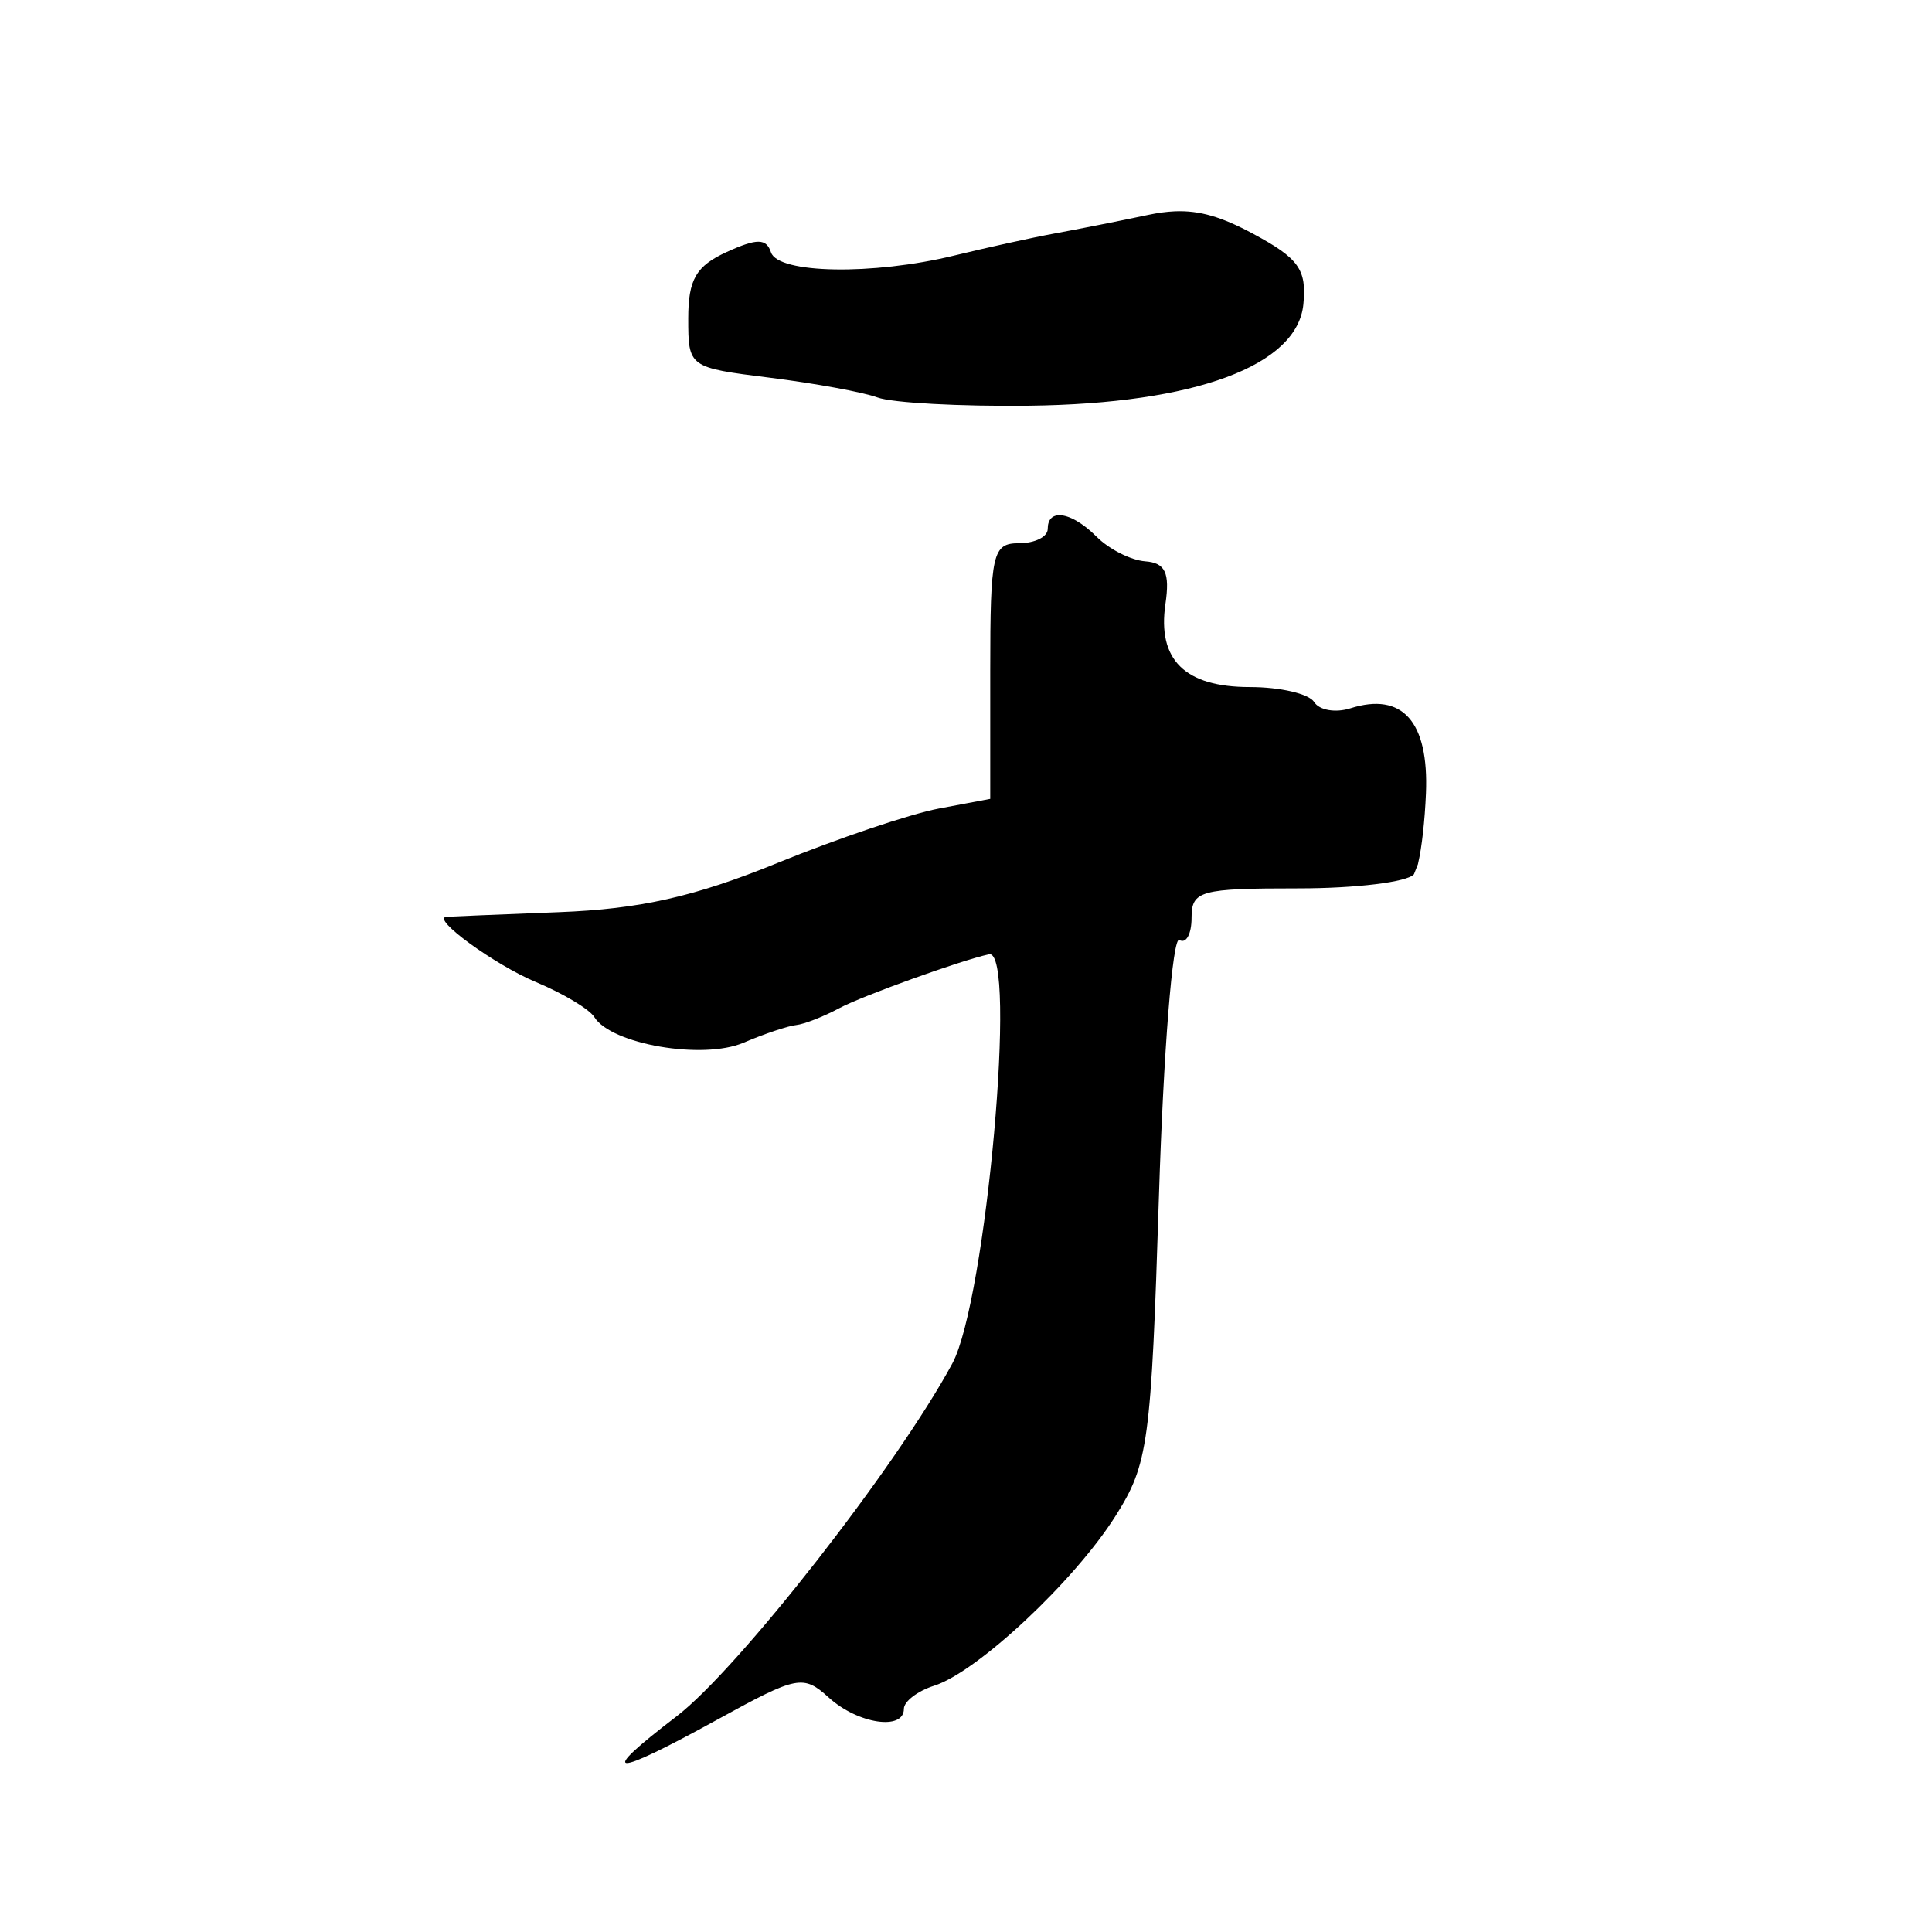 <?xml version="1.0" encoding="UTF-8" standalone="no"?>
<!-- Created with Inkscape (http://www.inkscape.org/) -->
<svg
   xmlns:dc="http://purl.org/dc/elements/1.1/"
   xmlns:cc="http://creativecommons.org/ns#"
   xmlns:rdf="http://www.w3.org/1999/02/22-rdf-syntax-ns#"
   xmlns:svg="http://www.w3.org/2000/svg"
   xmlns="http://www.w3.org/2000/svg"
   xmlns:sodipodi="http://sodipodi.sourceforge.net/DTD/sodipodi-0.dtd"
   xmlns:inkscape="http://www.inkscape.org/namespaces/inkscape"
   width="300"
   height="300"
   id="svg2"
   sodipodi:version="0.32"
   inkscape:version="0.46"
   version="1.0"
   sodipodi:docname="14于.svg"
   inkscape:output_extension="org.inkscape.output.svg.inkscape"
   inkscape:export-filename="E:\MyWork\Recent\Calligraphy Vectorization Project\矢量字转位图\12初.png"
   inkscape:export-xdpi="90"
   inkscape:export-ydpi="90">
  <defs
     id="defs4">
    <inkscape:perspective
       sodipodi:type="inkscape:persp3d"
       inkscape:vp_x="0 : 526.18109 : 1"
       inkscape:vp_y="0 : 1000 : 0"
       inkscape:vp_z="744.09448 : 526.18109 : 1"
       inkscape:persp3d-origin="372.04724 : 350.78739 : 1"
       id="perspective10" />
    <inkscape:perspective
       id="perspective2390"
       inkscape:persp3d-origin="372.04724 : 350.78739 : 1"
       inkscape:vp_z="744.09448 : 526.18109 : 1"
       inkscape:vp_y="0 : 1000 : 0"
       inkscape:vp_x="0 : 526.18109 : 1"
       sodipodi:type="inkscape:persp3d" />
    <inkscape:perspective
       id="perspective2389"
       inkscape:persp3d-origin="372.04724 : 350.78739 : 1"
       inkscape:vp_z="744.09448 : 526.18109 : 1"
       inkscape:vp_y="0 : 1000 : 0"
       inkscape:vp_x="0 : 526.18109 : 1"
       sodipodi:type="inkscape:persp3d" />
    <inkscape:perspective
       id="perspective2444"
       inkscape:persp3d-origin="372.04724 : 350.78739 : 1"
       inkscape:vp_z="744.09448 : 526.18109 : 1"
       inkscape:vp_y="0 : 1000 : 0"
       inkscape:vp_x="0 : 526.18109 : 1"
       sodipodi:type="inkscape:persp3d" />
    <inkscape:perspective
       id="perspective2486"
       inkscape:persp3d-origin="372.04724 : 350.78739 : 1"
       inkscape:vp_z="744.09448 : 526.18109 : 1"
       inkscape:vp_y="0 : 1000 : 0"
       inkscape:vp_x="0 : 526.18109 : 1"
       sodipodi:type="inkscape:persp3d" />
    <inkscape:perspective
       id="perspective3311"
       inkscape:persp3d-origin="372.04724 : 350.78739 : 1"
       inkscape:vp_z="744.09448 : 526.18109 : 1"
       inkscape:vp_y="0 : 1000 : 0"
       inkscape:vp_x="0 : 526.18109 : 1"
       sodipodi:type="inkscape:persp3d" />
    <inkscape:perspective
       id="perspective2393"
       inkscape:persp3d-origin="372.04724 : 350.78739 : 1"
       inkscape:vp_z="744.09448 : 526.18109 : 1"
       inkscape:vp_y="0 : 1000 : 0"
       inkscape:vp_x="0 : 526.18109 : 1"
       sodipodi:type="inkscape:persp3d" />
    <inkscape:perspective
       id="perspective2410"
       inkscape:persp3d-origin="372.04724 : 350.78739 : 1"
       inkscape:vp_z="744.09448 : 526.18109 : 1"
       inkscape:vp_y="0 : 1000 : 0"
       inkscape:vp_x="0 : 526.18109 : 1"
       sodipodi:type="inkscape:persp3d" />
    <inkscape:perspective
       id="perspective2427"
       inkscape:persp3d-origin="372.04724 : 350.78739 : 1"
       inkscape:vp_z="744.09448 : 526.18109 : 1"
       inkscape:vp_y="0 : 1000 : 0"
       inkscape:vp_x="0 : 526.18109 : 1"
       sodipodi:type="inkscape:persp3d" />
    <inkscape:perspective
       id="perspective2477"
       inkscape:persp3d-origin="372.04724 : 350.78739 : 1"
       inkscape:vp_z="744.09448 : 526.18109 : 1"
       inkscape:vp_y="0 : 1000 : 0"
       inkscape:vp_x="0 : 526.18109 : 1"
       sodipodi:type="inkscape:persp3d" />
    <inkscape:perspective
       id="perspective2526"
       inkscape:persp3d-origin="372.04724 : 350.78739 : 1"
       inkscape:vp_z="744.09448 : 526.18109 : 1"
       inkscape:vp_y="0 : 1000 : 0"
       inkscape:vp_x="0 : 526.18109 : 1"
       sodipodi:type="inkscape:persp3d" />
    <inkscape:perspective
       id="perspective2541"
       inkscape:persp3d-origin="372.04724 : 350.78739 : 1"
       inkscape:vp_z="744.09448 : 526.18109 : 1"
       inkscape:vp_y="0 : 1000 : 0"
       inkscape:vp_x="0 : 526.18109 : 1"
       sodipodi:type="inkscape:persp3d" />
    <inkscape:perspective
       id="perspective2556"
       inkscape:persp3d-origin="372.04724 : 350.78739 : 1"
       inkscape:vp_z="744.09448 : 526.18109 : 1"
       inkscape:vp_y="0 : 1000 : 0"
       inkscape:vp_x="0 : 526.18109 : 1"
       sodipodi:type="inkscape:persp3d" />
    <inkscape:perspective
       id="perspective2573"
       inkscape:persp3d-origin="372.04724 : 350.78739 : 1"
       inkscape:vp_z="744.09448 : 526.18109 : 1"
       inkscape:vp_y="0 : 1000 : 0"
       inkscape:vp_x="0 : 526.18109 : 1"
       sodipodi:type="inkscape:persp3d" />
    <inkscape:perspective
       id="perspective2401"
       inkscape:persp3d-origin="372.04724 : 350.78739 : 1"
       inkscape:vp_z="744.09448 : 526.18109 : 1"
       inkscape:vp_y="0 : 1000 : 0"
       inkscape:vp_x="0 : 526.18109 : 1"
       sodipodi:type="inkscape:persp3d" />
    <inkscape:perspective
       id="perspective2420"
       inkscape:persp3d-origin="372.04724 : 350.78739 : 1"
       inkscape:vp_z="744.09448 : 526.18109 : 1"
       inkscape:vp_y="0 : 1000 : 0"
       inkscape:vp_x="0 : 526.18109 : 1"
       sodipodi:type="inkscape:persp3d" />
    <inkscape:perspective
       id="perspective2433"
       inkscape:persp3d-origin="372.04724 : 350.78739 : 1"
       inkscape:vp_z="744.09448 : 526.18109 : 1"
       inkscape:vp_y="0 : 1000 : 0"
       inkscape:vp_x="0 : 526.18109 : 1"
       sodipodi:type="inkscape:persp3d" />
  </defs>
  <sodipodi:namedview
     id="base"
     pagecolor="#ffffff"
     bordercolor="#666666"
     borderopacity="1.0"
     gridtolerance="10000"
     guidetolerance="10"
     objecttolerance="10"
     inkscape:pageopacity="0.0"
     inkscape:pageshadow="2"
     inkscape:zoom="1.0564636"
     inkscape:cx="178.07682"
     inkscape:cy="185.34722"
     inkscape:document-units="px"
     inkscape:current-layer="layer1"
     showgrid="true"
     width="300px"
     borderlayer="true"
     inkscape:showpageshadow="true"
     inkscape:window-width="1024"
     inkscape:window-height="718"
     inkscape:window-x="-4"
     inkscape:window-y="-4">
    <inkscape:grid
       type="xygrid"
       id="grid2396"
       visible="true"
       enabled="true"
       dotted="false" />
  </sodipodi:namedview>
  <g
     inkscape:label="Layer 1"
     inkscape:groupmode="layer"
     id="layer1"
     transform="translate(-121.214,-114.505)">
    <path
       style="fill:#000000"
       d="M 303.624,147.318 C 302.325,147.374 300.975,147.562 299.504,147.874 C 295.224,148.782 288.701,150.077 285.017,150.752 C 281.334,151.427 274.297,152.989 269.386,154.185 C 256.742,157.267 242.041,157.009 240.936,153.695 C 240.208,151.511 238.778,151.484 234.069,153.63 C 229.307,155.799 228.085,157.889 228.085,163.963 C 228.085,171.532 228.158,171.58 240.74,173.152 C 247.692,174.021 255.232,175.393 257.483,176.226 C 259.735,177.059 270.345,177.636 281.093,177.501 C 306.801,177.18 322.68,171.294 323.604,161.739 C 324.128,156.327 322.897,154.622 315.756,150.785 C 310.954,148.204 307.52,147.151 303.624,147.318 z M 285.737,194.506 C 284.615,194.503 283.905,195.183 283.905,196.631 C 283.905,197.859 281.914,198.855 279.458,198.855 C 275.328,198.855 274.978,200.35 274.978,218.704 L 274.978,238.554 L 266.999,240.058 C 262.615,240.881 251.313,244.686 241.885,248.528 C 229.026,253.767 220.565,255.665 208.006,256.147 C 198.798,256.5 190.939,256.836 190.544,256.867 C 188.053,257.059 198.016,264.319 204.442,267.004 C 208.698,268.782 212.758,271.231 213.5,272.432 C 216.118,276.668 230.358,279.11 236.653,276.422 C 239.924,275.024 243.6,273.799 244.828,273.675 C 246.056,273.551 249.076,272.375 251.531,271.059 C 255.098,269.147 270.408,263.63 274.782,262.687 C 279.242,261.726 274.342,316.482 269.092,326.225 C 260.524,342.125 235.838,373.714 226.254,381.032 C 213.791,390.548 215.961,390.675 232.728,381.457 C 245.059,374.679 245.948,374.518 249.929,378.122 C 254.438,382.202 261.571,383.271 261.571,379.855 C 261.571,378.71 263.688,377.08 266.28,376.258 C 272.967,374.135 288.039,360.034 294.435,349.901 C 299.523,341.841 299.961,338.714 301.172,300.293 C 301.882,277.742 303.303,259.821 304.344,260.464 C 305.384,261.107 306.24,259.558 306.24,257.03 C 306.24,252.801 307.571,252.452 322.852,252.452 C 331.825,252.452 339.768,251.464 340.772,250.261 L 341.394,248.691 C 341.409,248.632 341.412,248.59 341.426,248.528 C 341.988,246.161 342.462,241.933 342.636,237.704 C 343.096,226.561 338.994,221.923 330.897,224.493 C 328.591,225.224 326.062,224.789 325.272,223.512 C 324.482,222.234 319.987,221.19 315.298,221.19 C 305.194,221.19 300.909,216.97 302.185,208.273 C 302.895,203.44 302.153,201.901 299.046,201.667 C 296.826,201.5 293.442,199.791 291.525,197.874 C 289.297,195.646 287.179,194.51 285.737,194.506 z"
       id="path2443"
       inkscape:export-filename="E:\MyWork\Recent\Calligraphy Vectorization Project\矢量字转位图\14于.png"
       inkscape:export-xdpi="90"
       inkscape:export-ydpi="90" />
  </g>
</svg>
